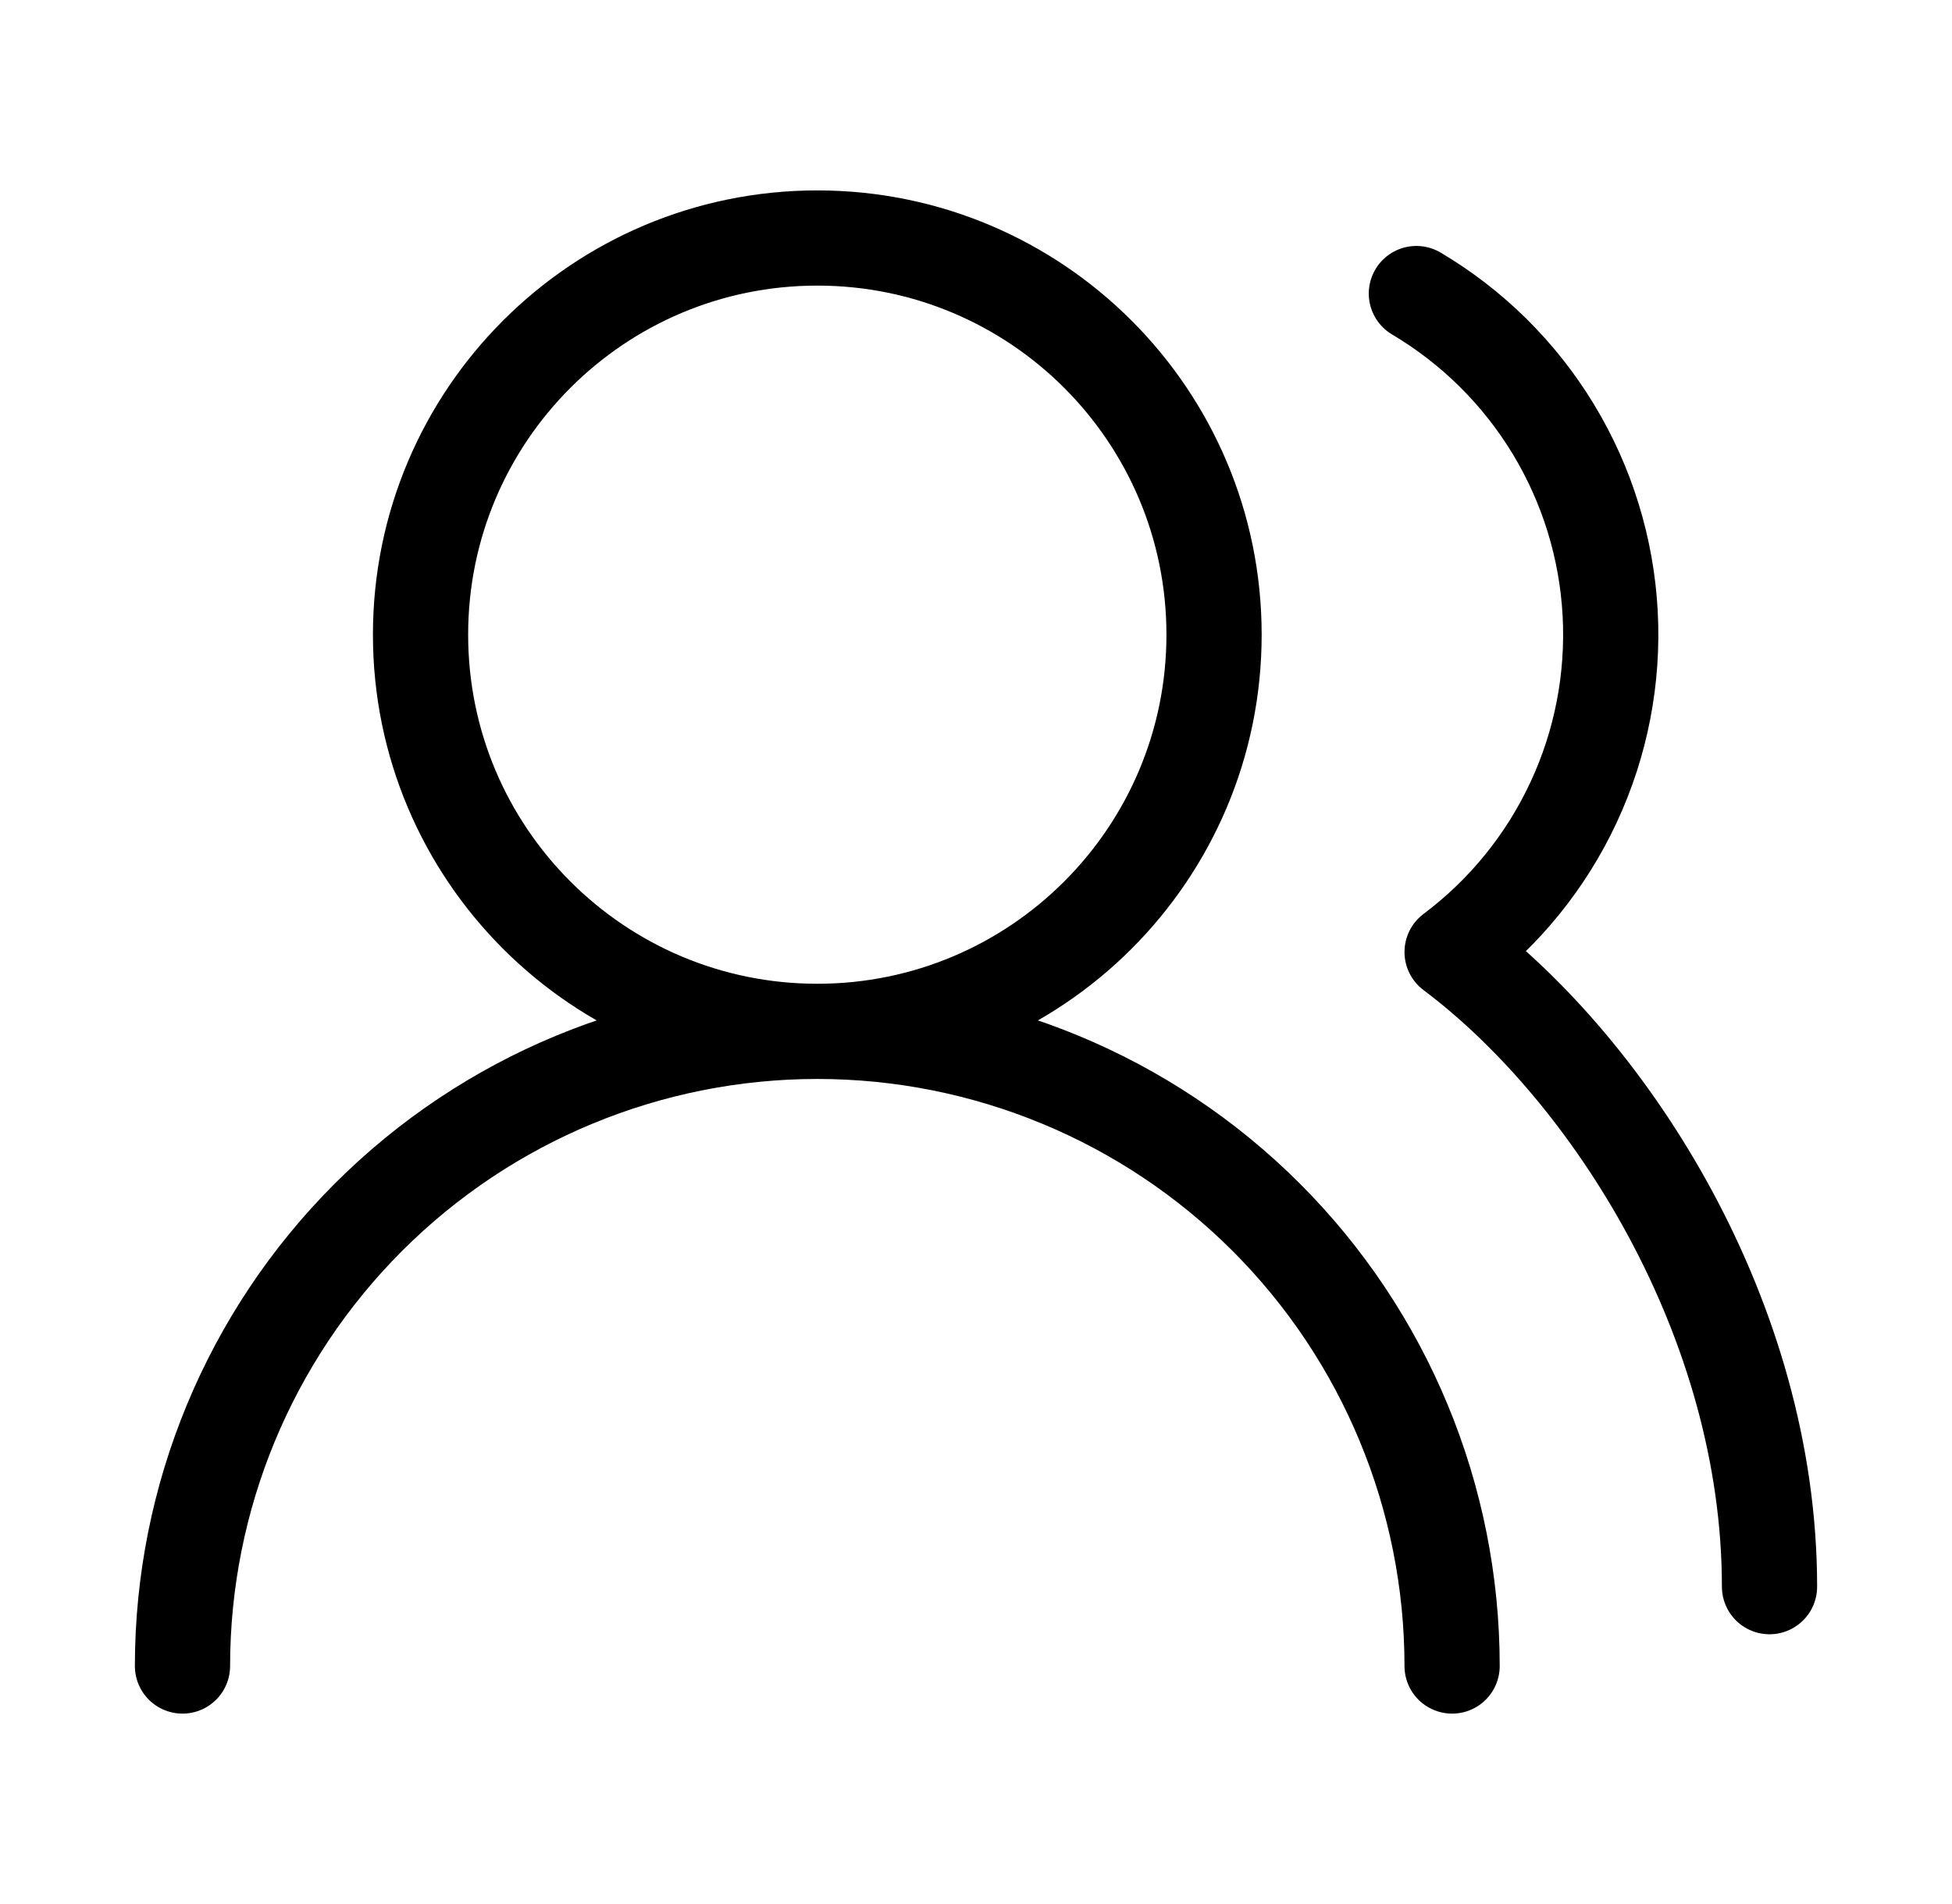<svg width="41" height="40" viewBox="0 0 41 40" fill="none" xmlns="http://www.w3.org/2000/svg">
<path d="M30.5 35C30.5 31.464 29.095 28.072 26.595 25.572C24.094 23.071 20.703 21.667 17.167 21.667M17.167 21.667C13.63 21.667 10.239 23.071 7.739 25.572C5.238 28.072 3.833 31.464 3.833 35M17.167 21.667C21.769 21.667 25.5 17.936 25.5 13.333C25.5 8.731 21.769 5 17.167 5C12.564 5 8.833 8.731 8.833 13.333C8.833 17.936 12.564 21.667 17.167 21.667ZM37.167 33.333C37.167 27.717 33.833 22.5 30.5 20C31.596 19.178 32.472 18.099 33.051 16.857C33.63 15.616 33.894 14.251 33.82 12.883C33.746 11.515 33.336 10.187 32.626 9.015C31.916 7.844 30.928 6.865 29.75 6.167" stroke="black" stroke-width="2" stroke-linecap="round" stroke-linejoin="round"/>
</svg>

